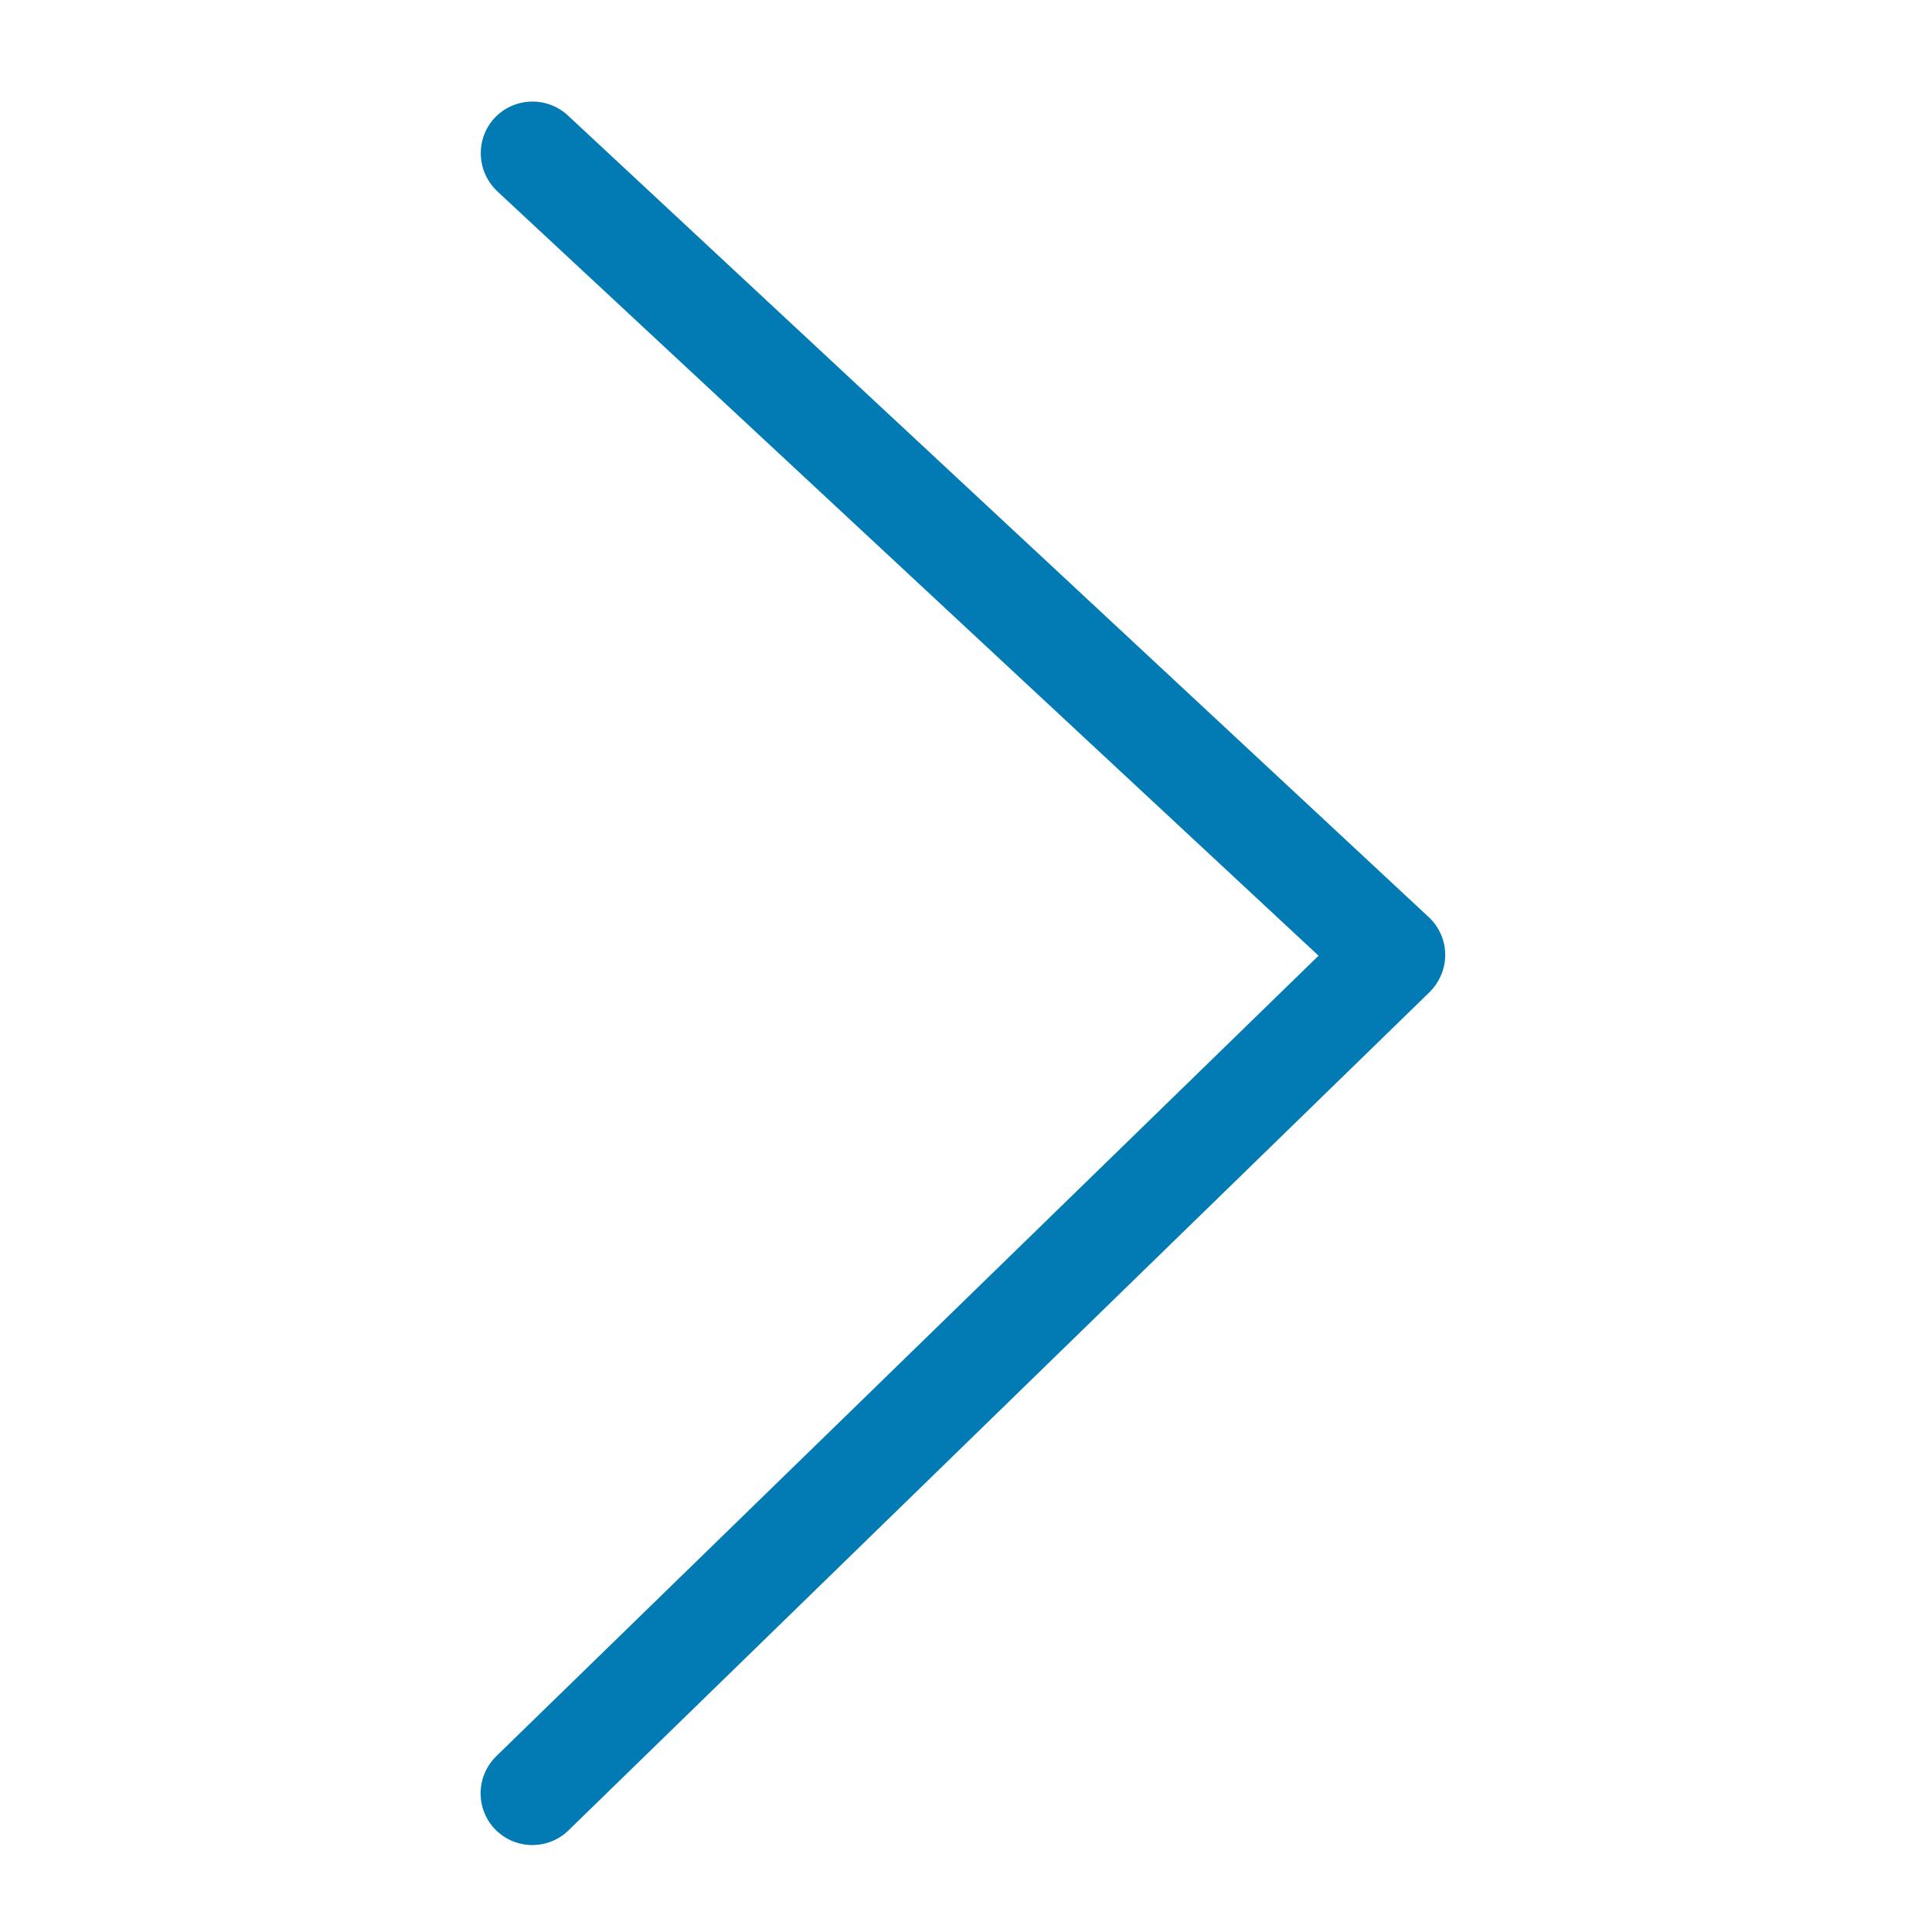<?xml version="1.0" encoding="utf-8"?>
<!-- Generator: Adobe Illustrator 16.0.0, SVG Export Plug-In . SVG Version: 6.00 Build 0)  -->
<!DOCTYPE svg PUBLIC "-//W3C//DTD SVG 1.1//EN" "http://www.w3.org/Graphics/SVG/1.1/DTD/svg11.dtd">
<svg version="1.1" id="Layer_1" xmlns="http://www.w3.org/2000/svg" xmlns:xlink="http://www.w3.org/1999/xlink" x="0px" y="0px"
	 width="100px" height="100px" viewBox="0 0 100 100" enable-background="new 0 0 100 100" xml:space="preserve">
<path fill="#027BB4" d="M74.803,49.432c0,0.723-0.298,1.411-0.811,1.922L29.42,94.745c-1.056,1.025-2.75,1.003-3.787-0.053
	c-1.026-1.057-1.007-2.75,0.053-3.791l42.562-41.434L25.738,9.901c-1.075-1.022-1.146-2.697-0.143-3.791
	c1.007-1.075,2.697-1.146,3.791-0.141l44.572,41.507c0.528,0.494,0.845,1.199,0.845,1.92C74.803,49.415,74.803,49.415,74.803,49.432
	z"/>
</svg>
